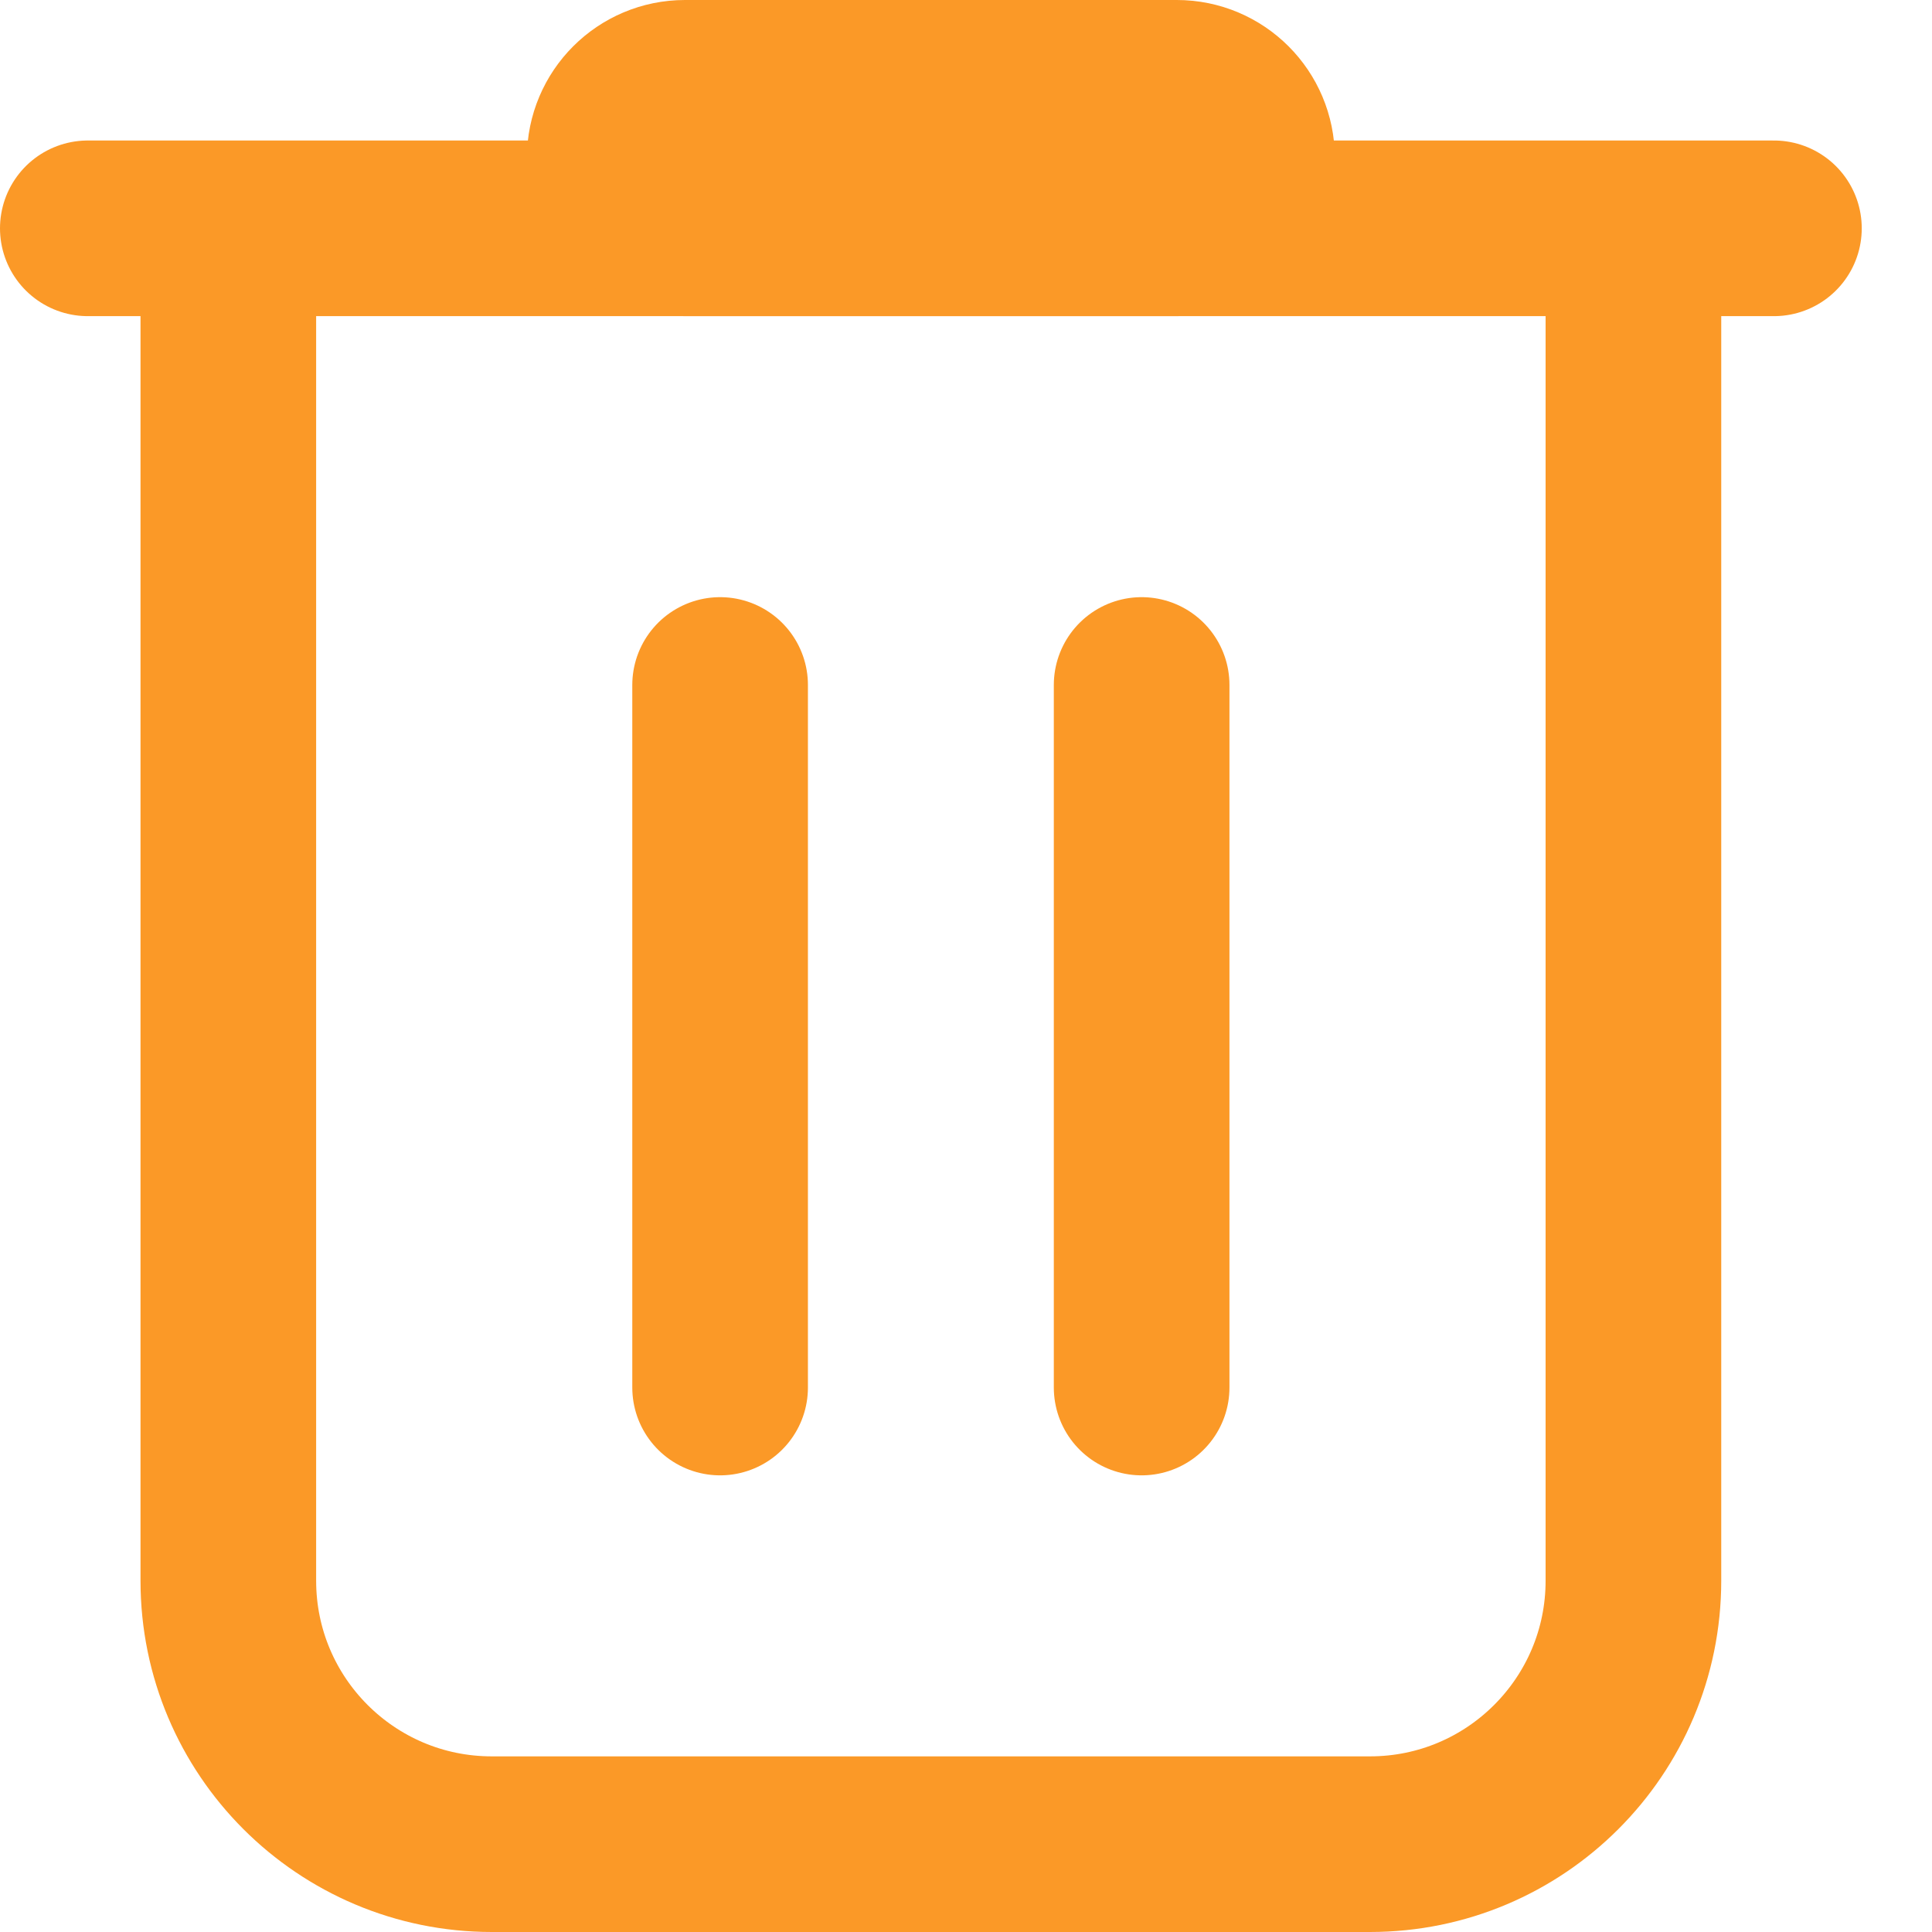 <svg width="22" height="22" viewBox="0 0 22 22" fill="none" xmlns="http://www.w3.org/2000/svg">
<path d="M2.6 3.4V18C2.6 19.657 3.943 21 5.6 21H15.6C17.257 21 18.6 19.657 18.6 18V3.4" stroke="#FB9927" stroke-width="2"/>
<path d="M8.2 7.8V15.8" stroke="#FB9927" stroke-width="2" stroke-linecap="round"/>
<path d="M13 7.8V15.8" stroke="#FB9927" stroke-width="2" stroke-linecap="round"/>
<path d="M1 2.6H20.2" stroke="#FB9927" stroke-width="2" stroke-linecap="round"/>
<path d="M7.8 2.6H10.6H13.4C13.842 2.6 14.2 2.242 14.2 1.8C14.2 1.358 13.842 1 13.4 1H7.8C7.358 1 7 1.358 7 1.8C7 2.242 7.358 2.6 7.8 2.6Z" stroke="#FB9927" stroke-width="2" stroke-linecap="square"/>
</svg>
